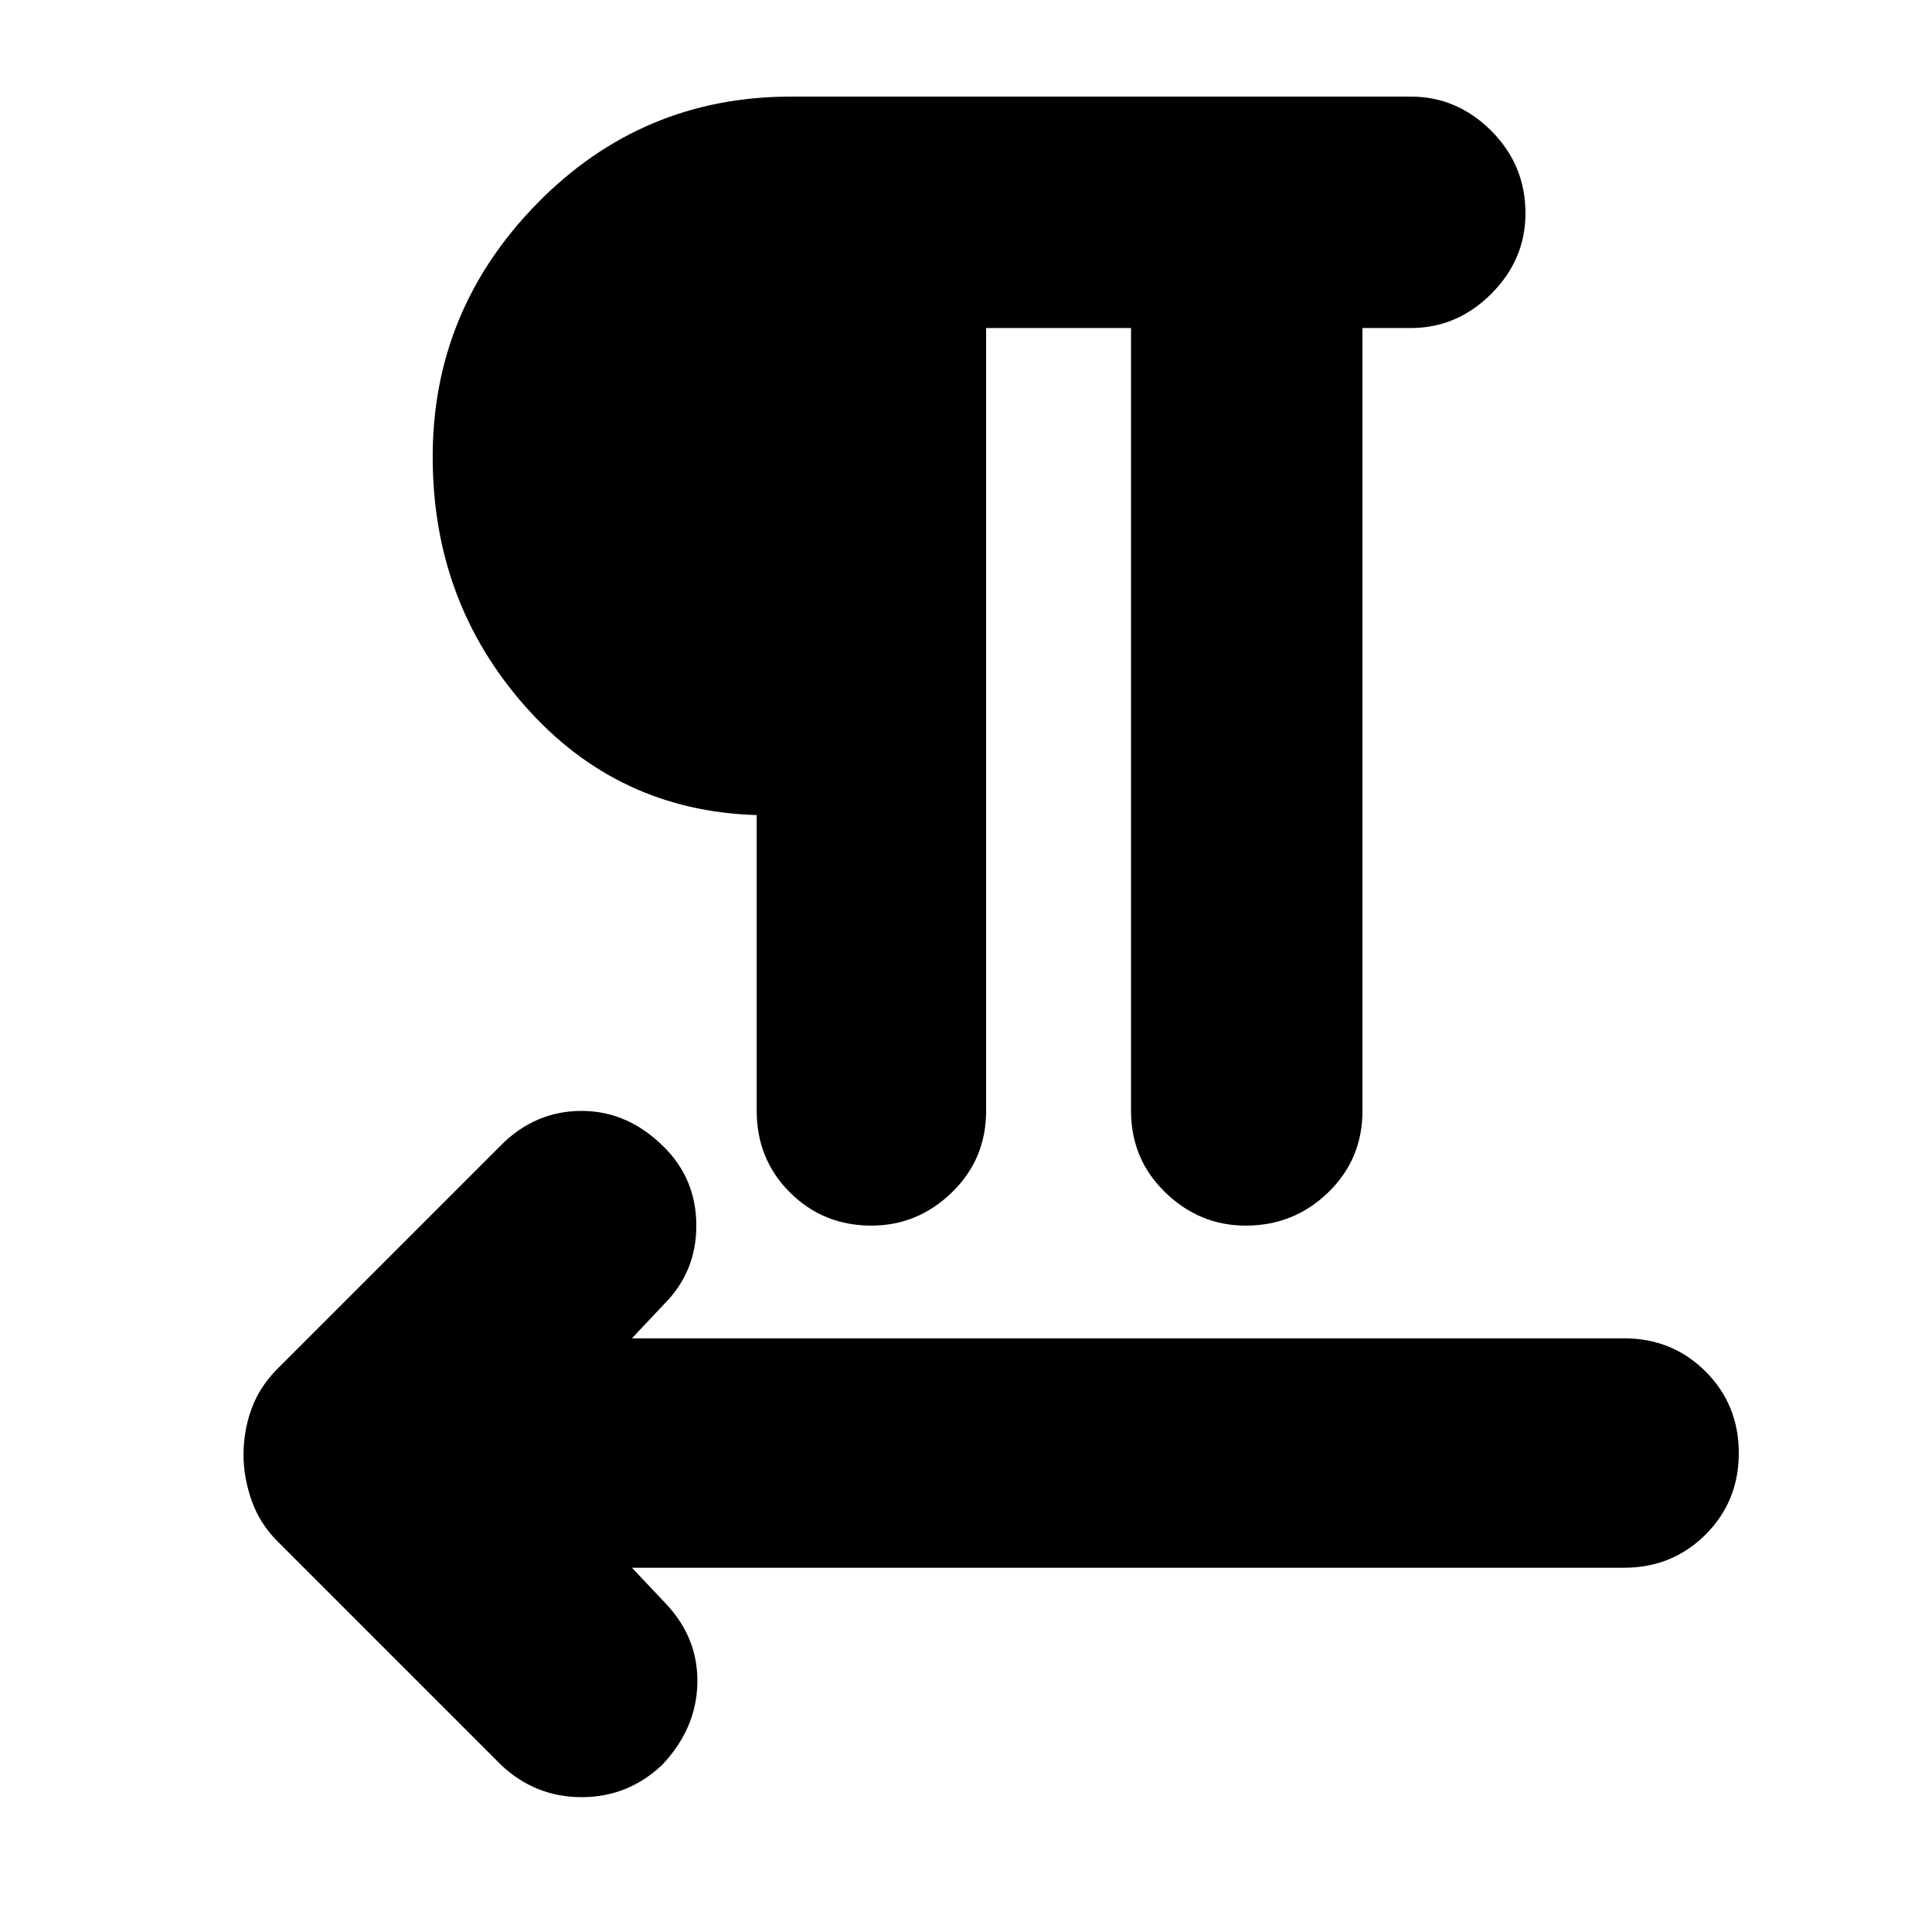 <svg xmlns="http://www.w3.org/2000/svg" height="24" width="24"><path d="M6.225 21.925 3.45 19.15q-.225-.225-.325-.512-.1-.288-.1-.563 0-.3.1-.575.1-.275.325-.5l2.775-2.775q.425-.425 1-.425t1.025.45q.4.4.4.975t-.4.975l-.4.425h12.325q.6 0 1.013.413.412.412.412 1.012 0 .6-.412 1.012-.413.413-1.013.413H7.85l.425.45q.4.425.388.988-.013.562-.438 1.012-.425.4-1 .4t-1-.4Zm4.6-6.7q-.6 0-1.013-.413Q9.4 14.4 9.4 13.8v-3.675q-1.725-.05-2.875-1.35t-1.15-3.1q0-1.825 1.3-3.15T9.825 1.2h7.7q.575 0 1 .425.425.425.425 1.025 0 .575-.425 1-.425.425-1 .425h-.6V13.8q0 .6-.425 1.012-.425.413-1.025.413-.575 0-1-.413-.425-.412-.425-1.012V4.075h-1.8V13.8q0 .6-.425 1.012-.425.413-1 .413Z"/></svg>